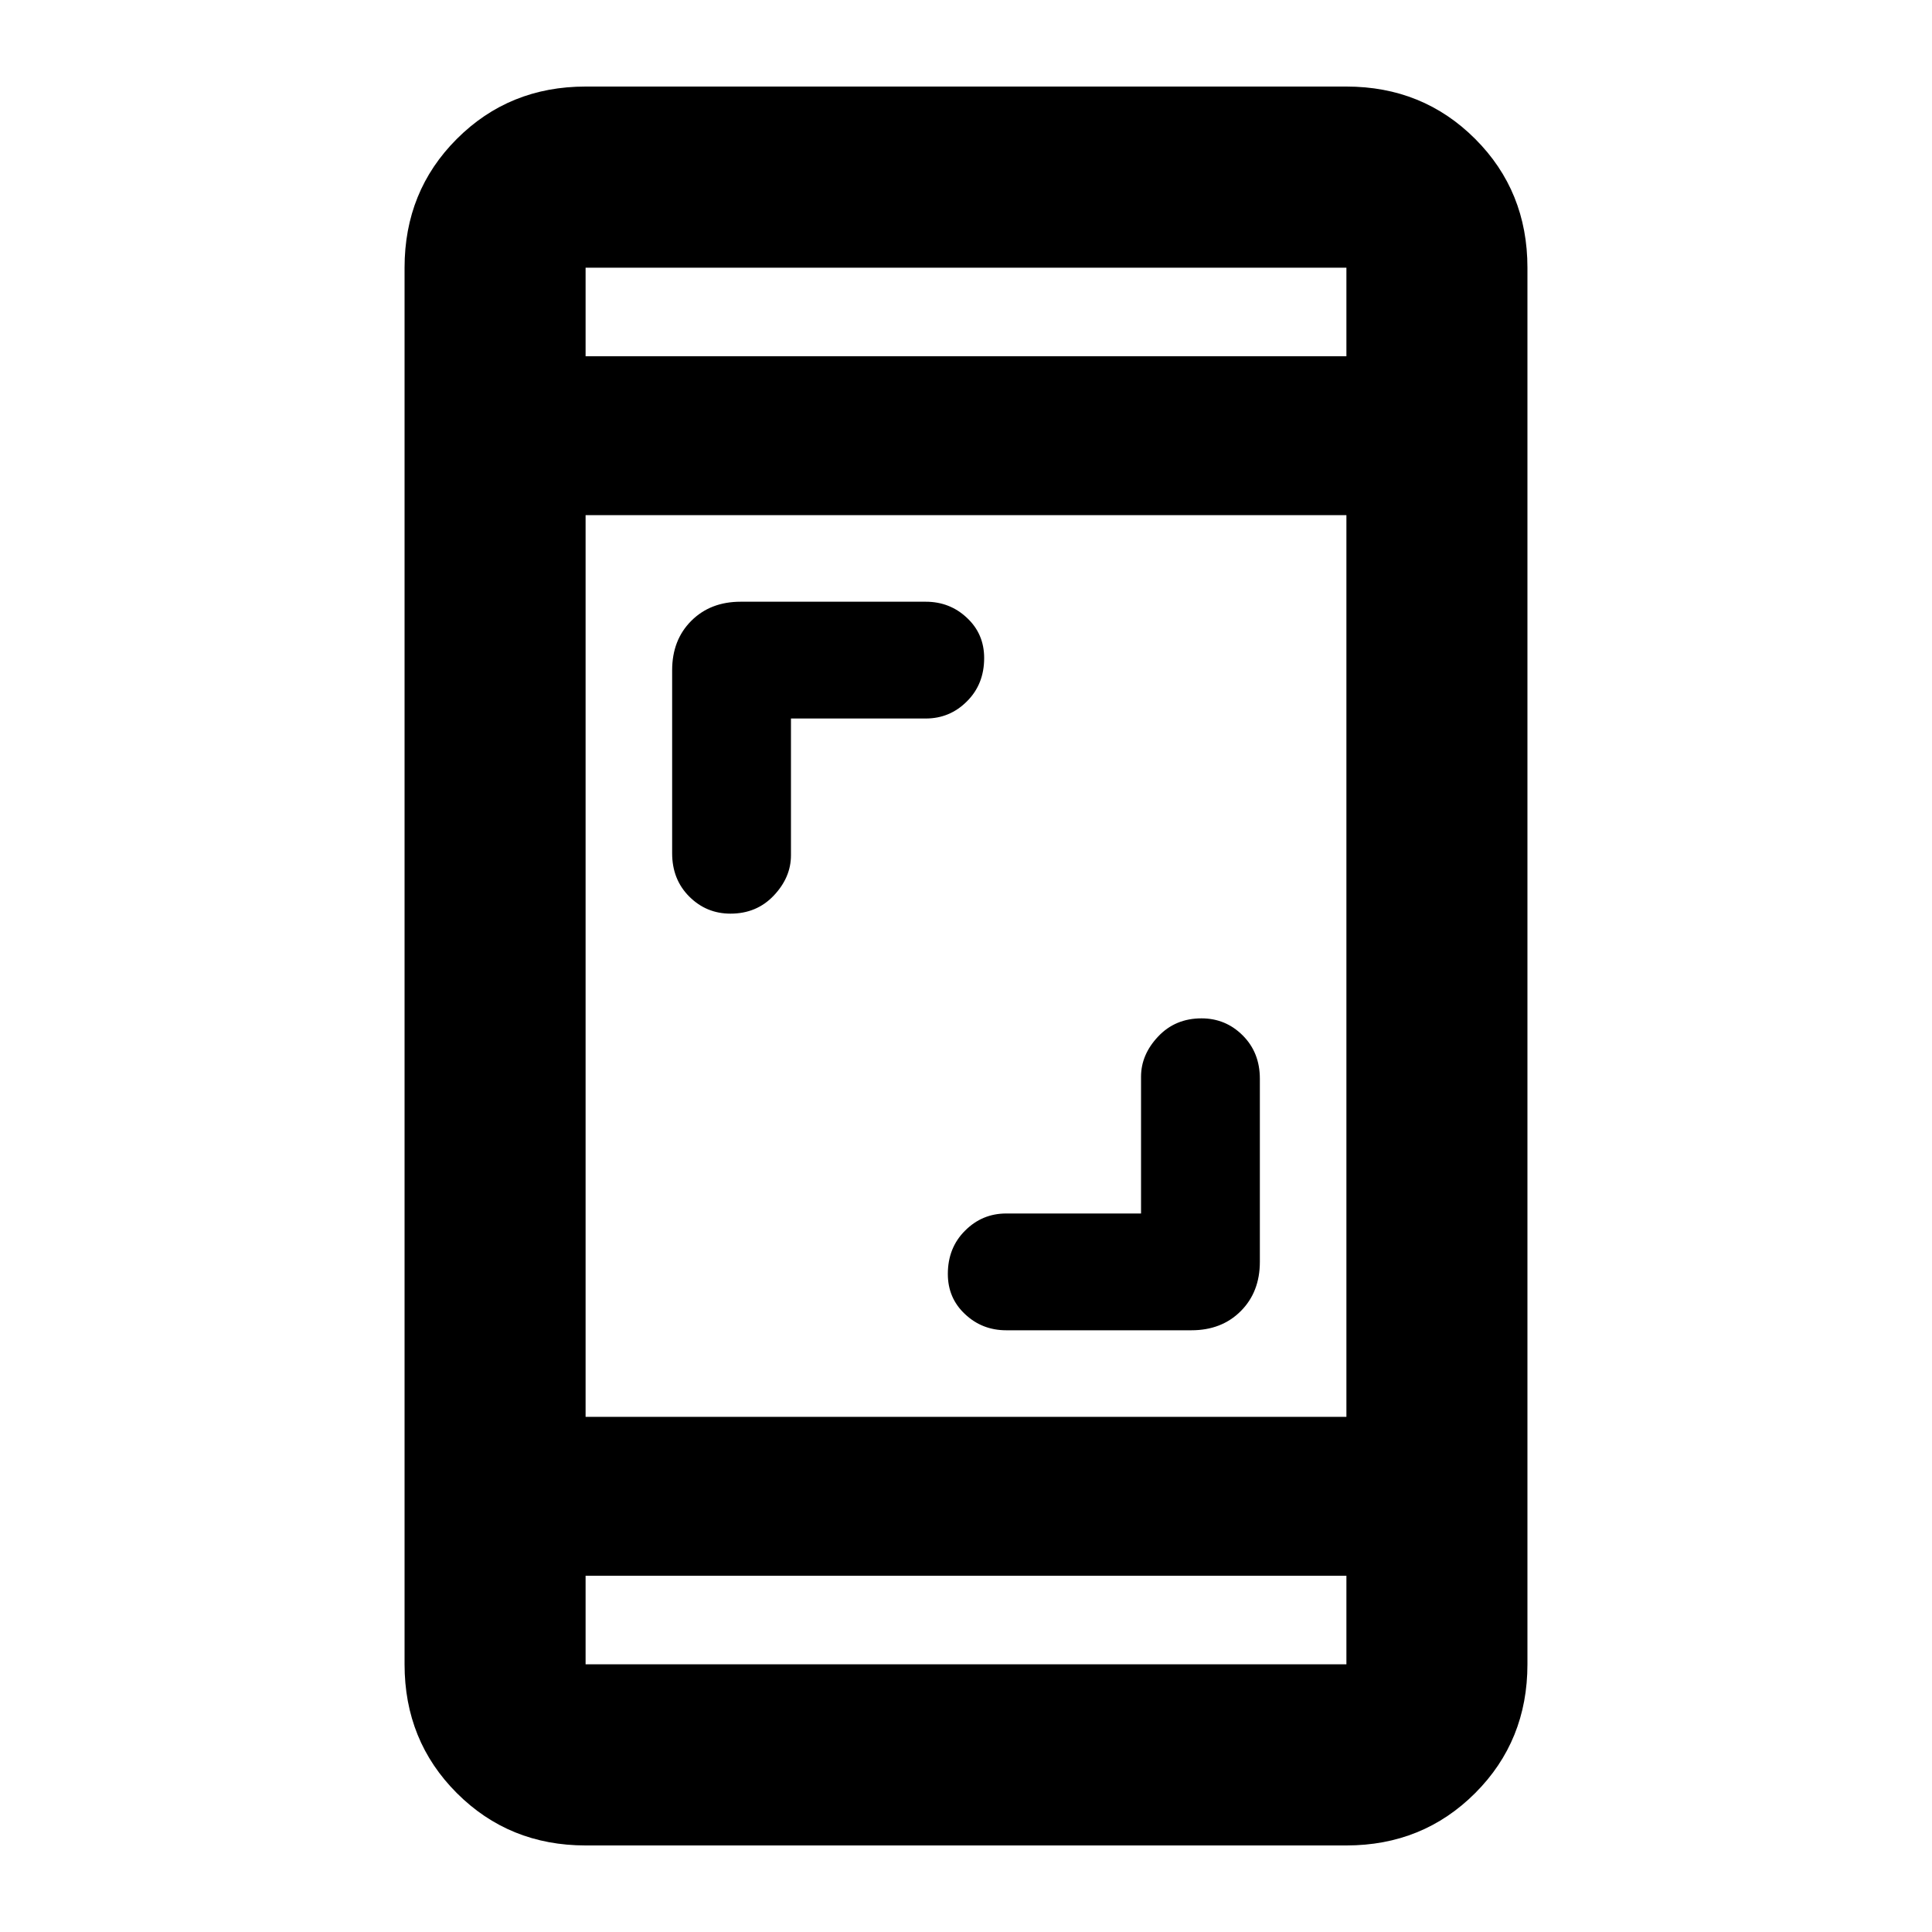 <svg xmlns="http://www.w3.org/2000/svg" height="20" width="20"><path d="M7.562 9.458q-.25 0-.427-.177t-.177-.448V6.938q0-.313.198-.511t.511-.198h1.916q.25 0 .427.167.178.166.178.416 0 .271-.178.448-.177.178-.427.178H8.188v1.416q0 .229-.178.417-.177.187-.448.187Zm2.855 4.313q-.25 0-.427-.167-.178-.166-.178-.416 0-.271.178-.448.177-.178.427-.178h1.395v-1.416q0-.229.178-.417.177-.187.448-.187.25 0 .427.177t.177.448v1.895q0 .313-.198.511t-.511.198Zm-4.355 5.333q-.791 0-1.333-.542-.541-.541-.541-1.333V2.771q0-.792.541-1.333.542-.542 1.333-.542h7.876q.791 0 1.333.542.541.541.541 1.333v14.458q0 .792-.541 1.333-.542.542-1.333.542Zm0-4.437h7.876V5.333H6.062Zm0 1.645v.917h7.876v-.917Zm0-12.624h7.876v-.917H6.062Zm0-.917v.917-.917Zm0 14.458v-.917.917Z"/></svg>